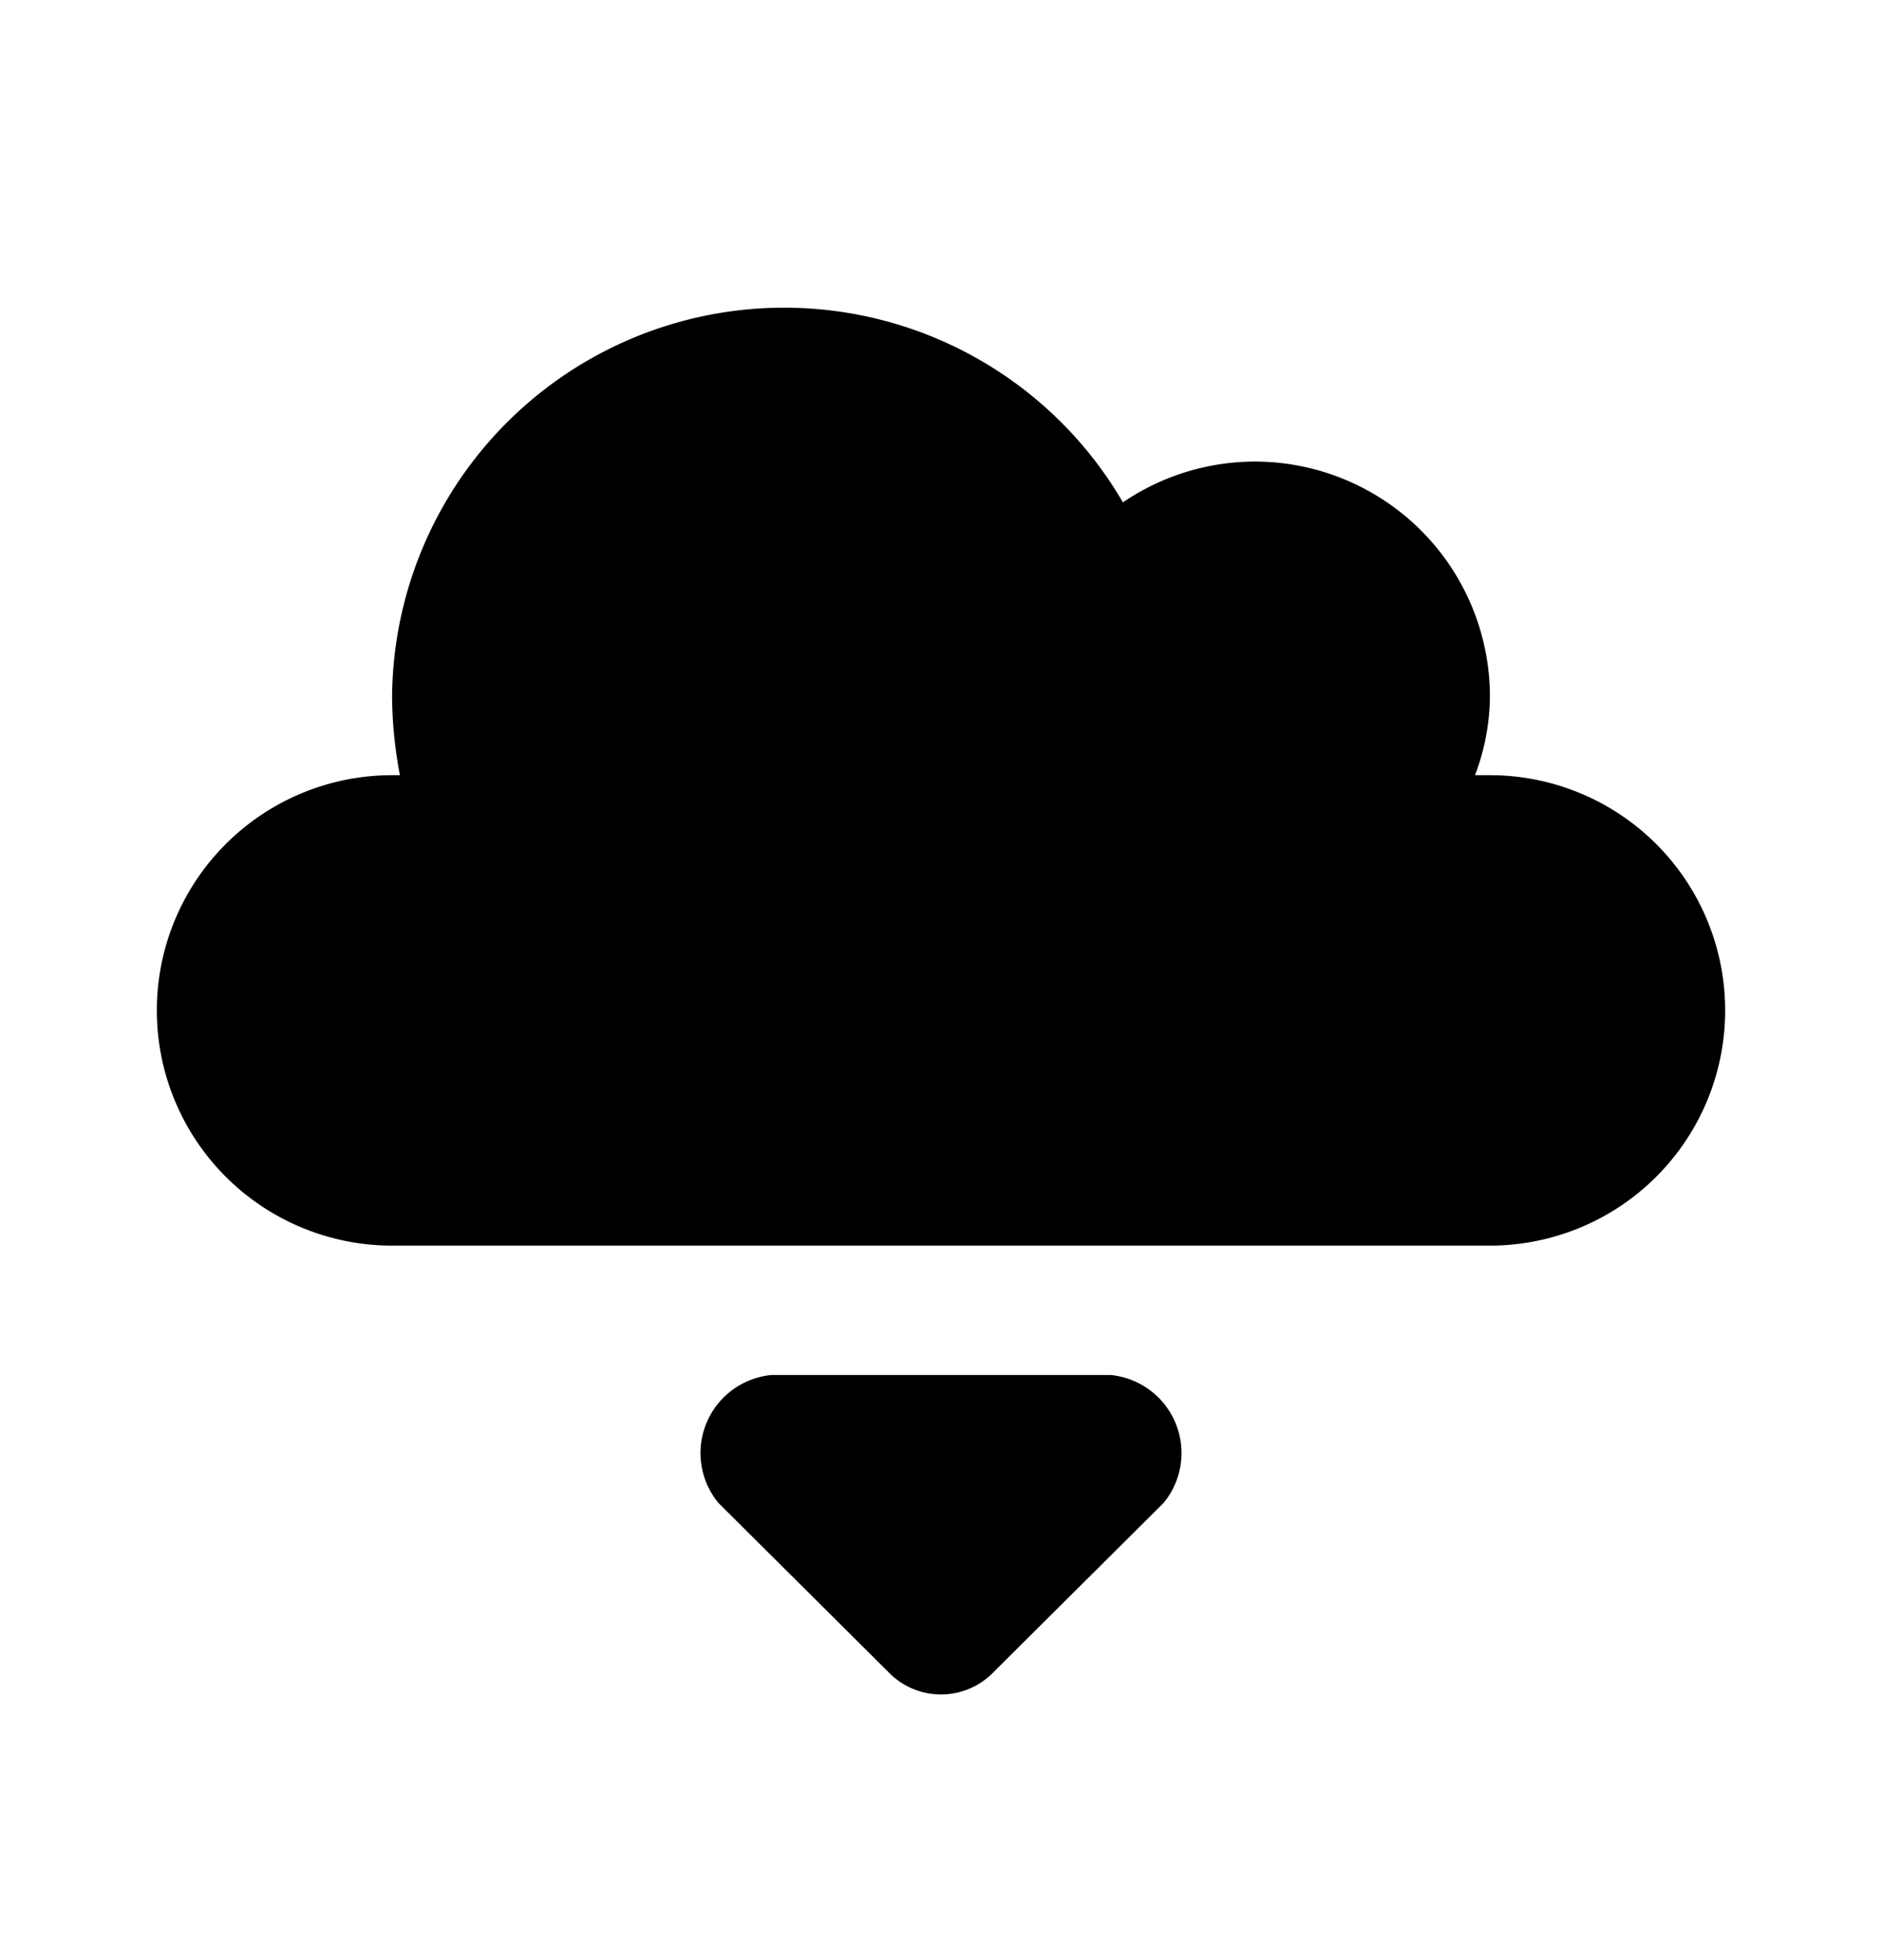 <svg xmlns="http://www.w3.org/2000/svg" width="24" height="25" fill="currentColor" viewBox="0 0 24 25">
  <path d="M5 15.887a3 3 0 0 1 0-6h.1a5.49 5.49 0 0 1-.1-1 5 5 0 0 1 9.32-2.48 3 3 0 0 1 1.68-.52 3 3 0 0 1 3 3 2.89 2.89 0 0 1-.19 1H19a3 3 0 0 1 0 6H5Zm6.37 1.65H9.84a1 1 0 0 0-.68 1.63l2.17 2.16a.931.931 0 0 0 1.34 0l2.17-2.16a1 1 0 0 0-.68-1.63h-2.79Z"/>
</svg>
